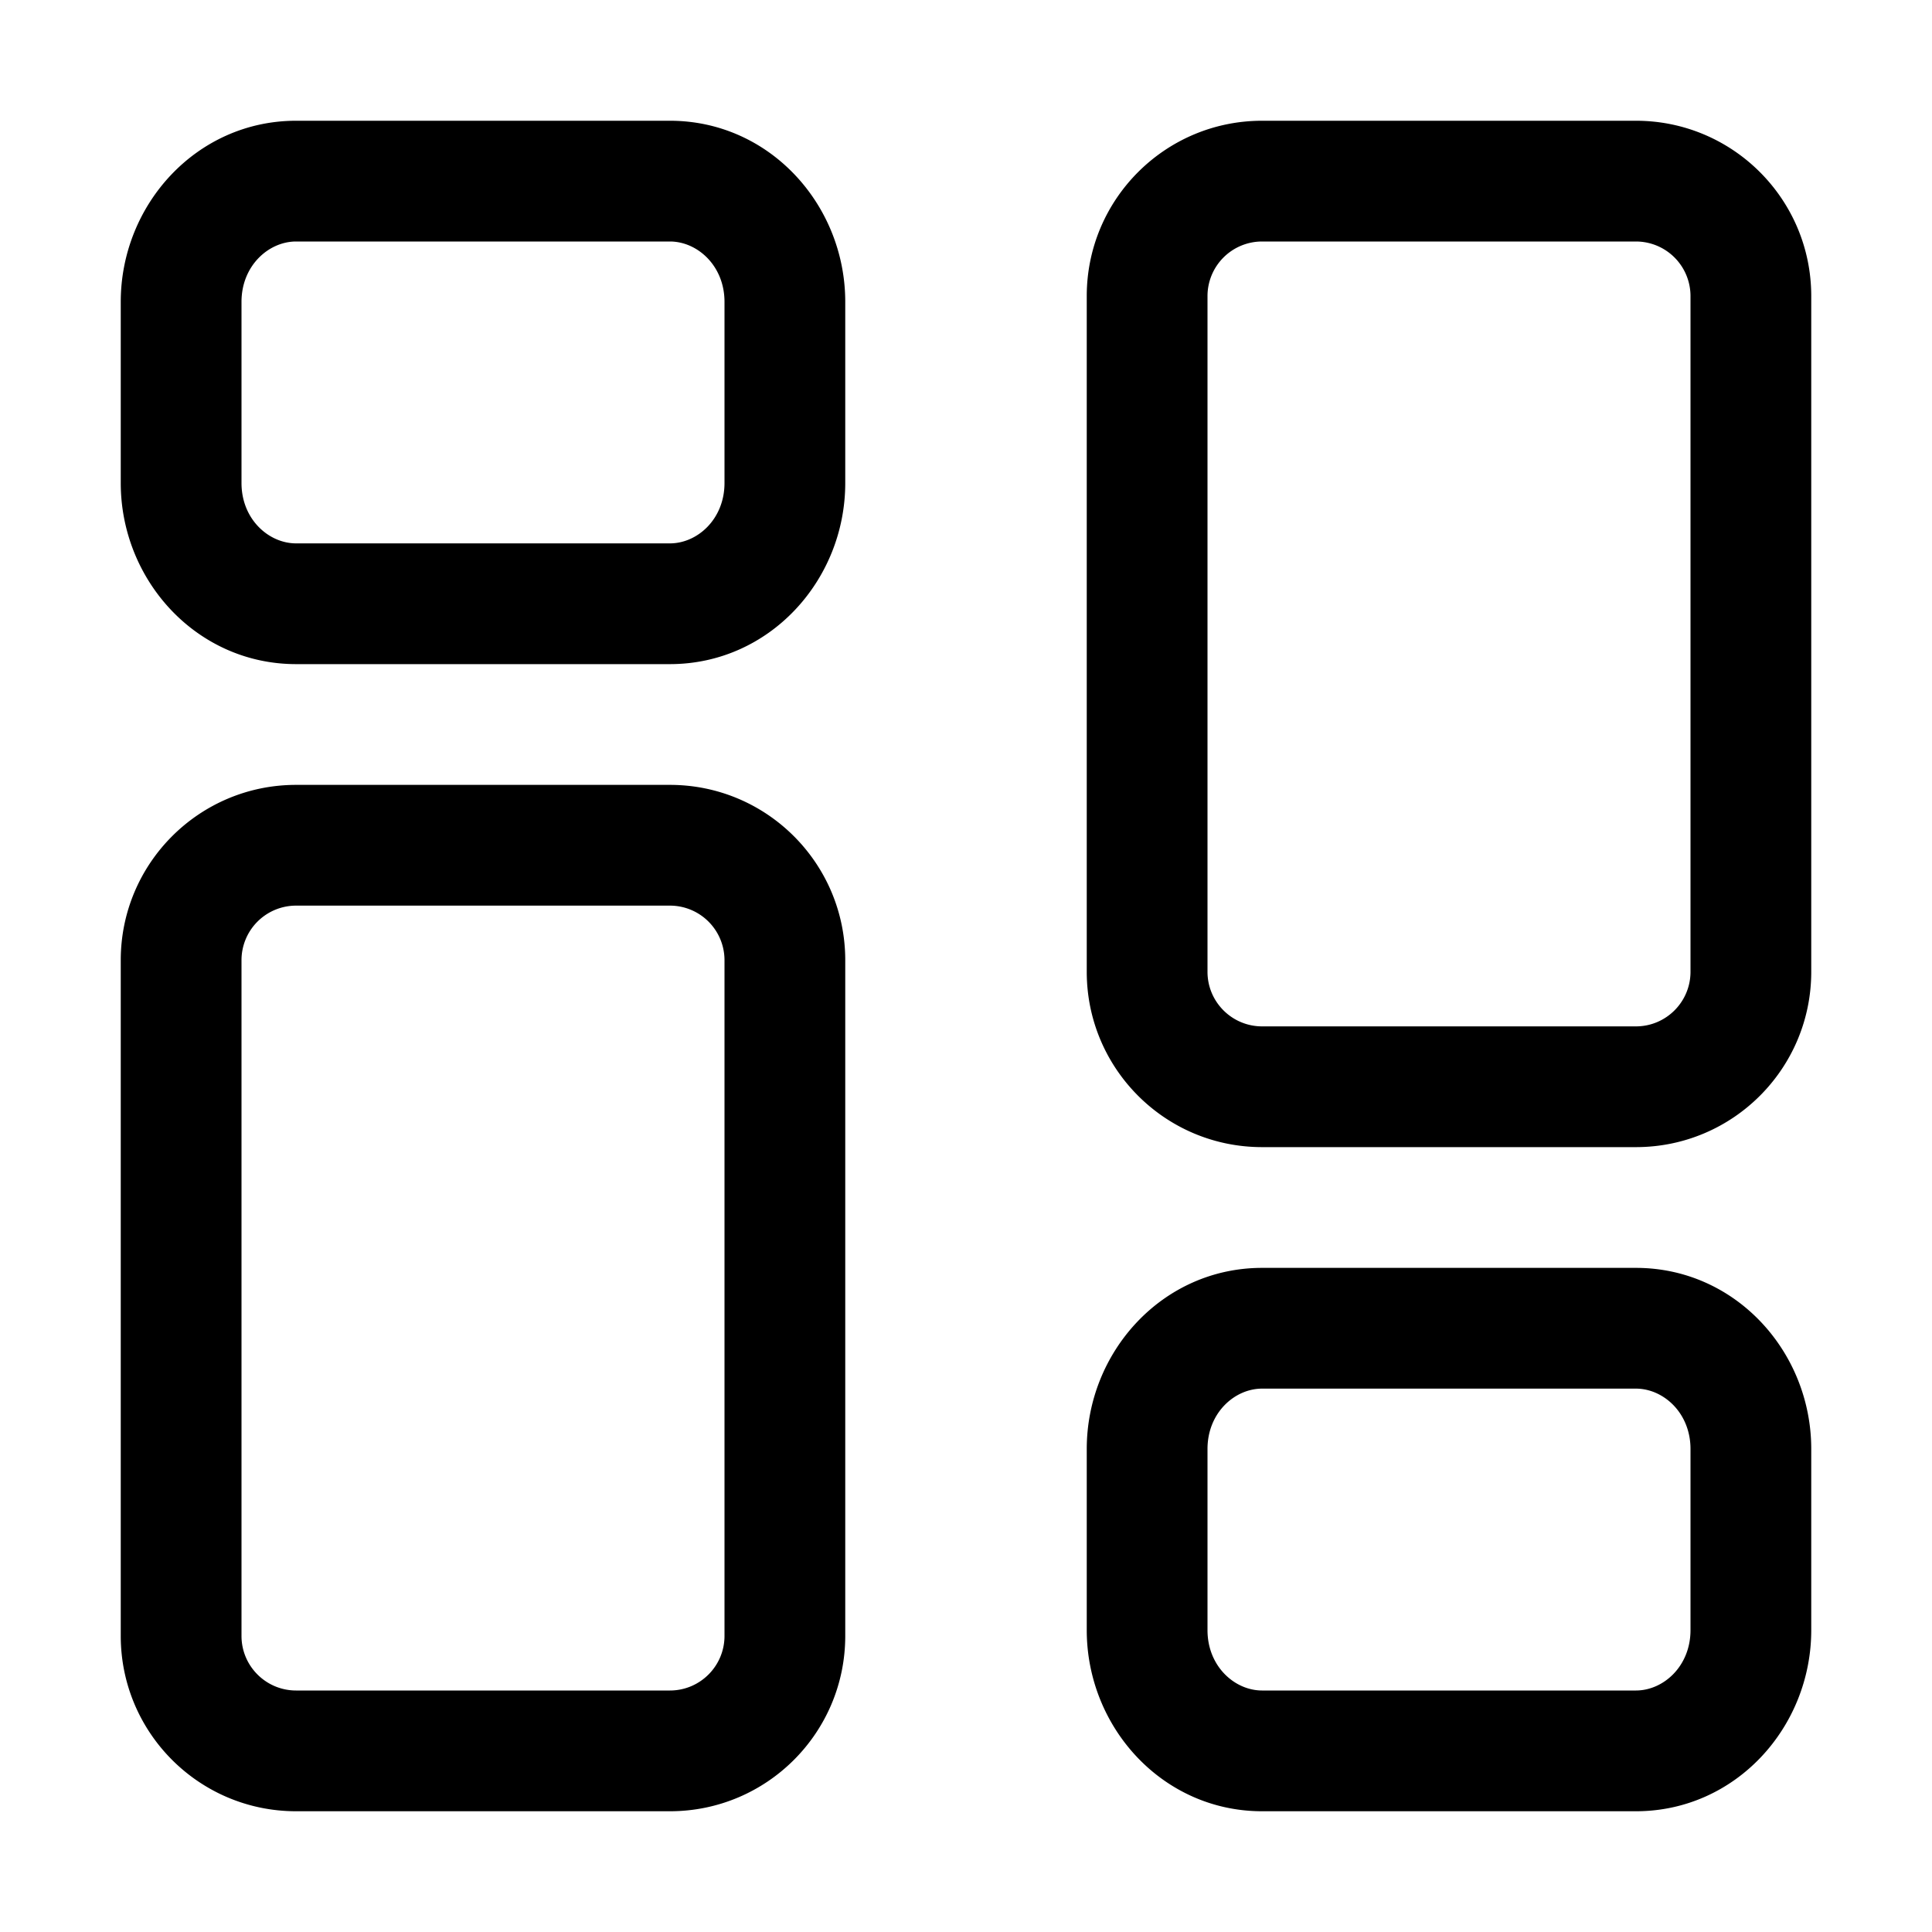 <svg xmlns="http://www.w3.org/2000/svg" width="16" height="16" fill="currentColor" viewBox="0 0 16 16">
  <path fill-rule="evenodd" d="M2.452 2C2.225 2 2 2.2 2 2.5V4c0 .3.225.5.452.5h3.096C5.775 4.5 6 4.3 6 4V2.5c0-.3-.225-.5-.452-.5H2.452ZM1 2.5C1 1.695 1.628 1 2.452 1h3.096C6.372 1 7 1.695 7 2.5V4c0 .805-.628 1.5-1.452 1.5H2.452C1.628 5.5 1 4.805 1 4V2.5Zm1.452 5A.452.452 0 0 0 2 7.952v5.596c0 .25.203.452.452.452h3.096c.25 0 .452-.203.452-.452V7.952a.452.452 0 0 0-.452-.452H2.452ZM1 7.952C1 7.15 1.65 6.5 2.452 6.5h3.096C6.35 6.5 7 7.15 7 7.952v5.596C7 14.35 6.35 15 5.548 15H2.452C1.65 15 1 14.35 1 13.548V7.952ZM13.548 14c.227 0 .452-.2.452-.5V12c0-.3-.225-.5-.452-.5h-3.096c-.227 0-.452.2-.452.5v1.5c0 .3.225.5.452.5h3.096ZM15 13.5c0 .805-.627 1.5-1.452 1.5h-3.096C9.628 15 9 14.305 9 13.5V12c0-.805.628-1.5 1.452-1.5h3.096c.825 0 1.452.695 1.452 1.5v1.5Zm-1.452-5c.25 0 .452-.203.452-.452V2.452A.452.452 0 0 0 13.548 2h-3.096a.452.452 0 0 0-.452.452v5.596c0 .25.203.452.452.452h3.096ZM15 8.048c0 .802-.65 1.452-1.452 1.452h-3.096C9.65 9.5 9 8.85 9 8.048V2.452C9 1.65 9.65 1 10.452 1h3.096C14.35 1 15 1.65 15 2.452v5.596Z" clip-rule="evenodd"/>
</svg>
